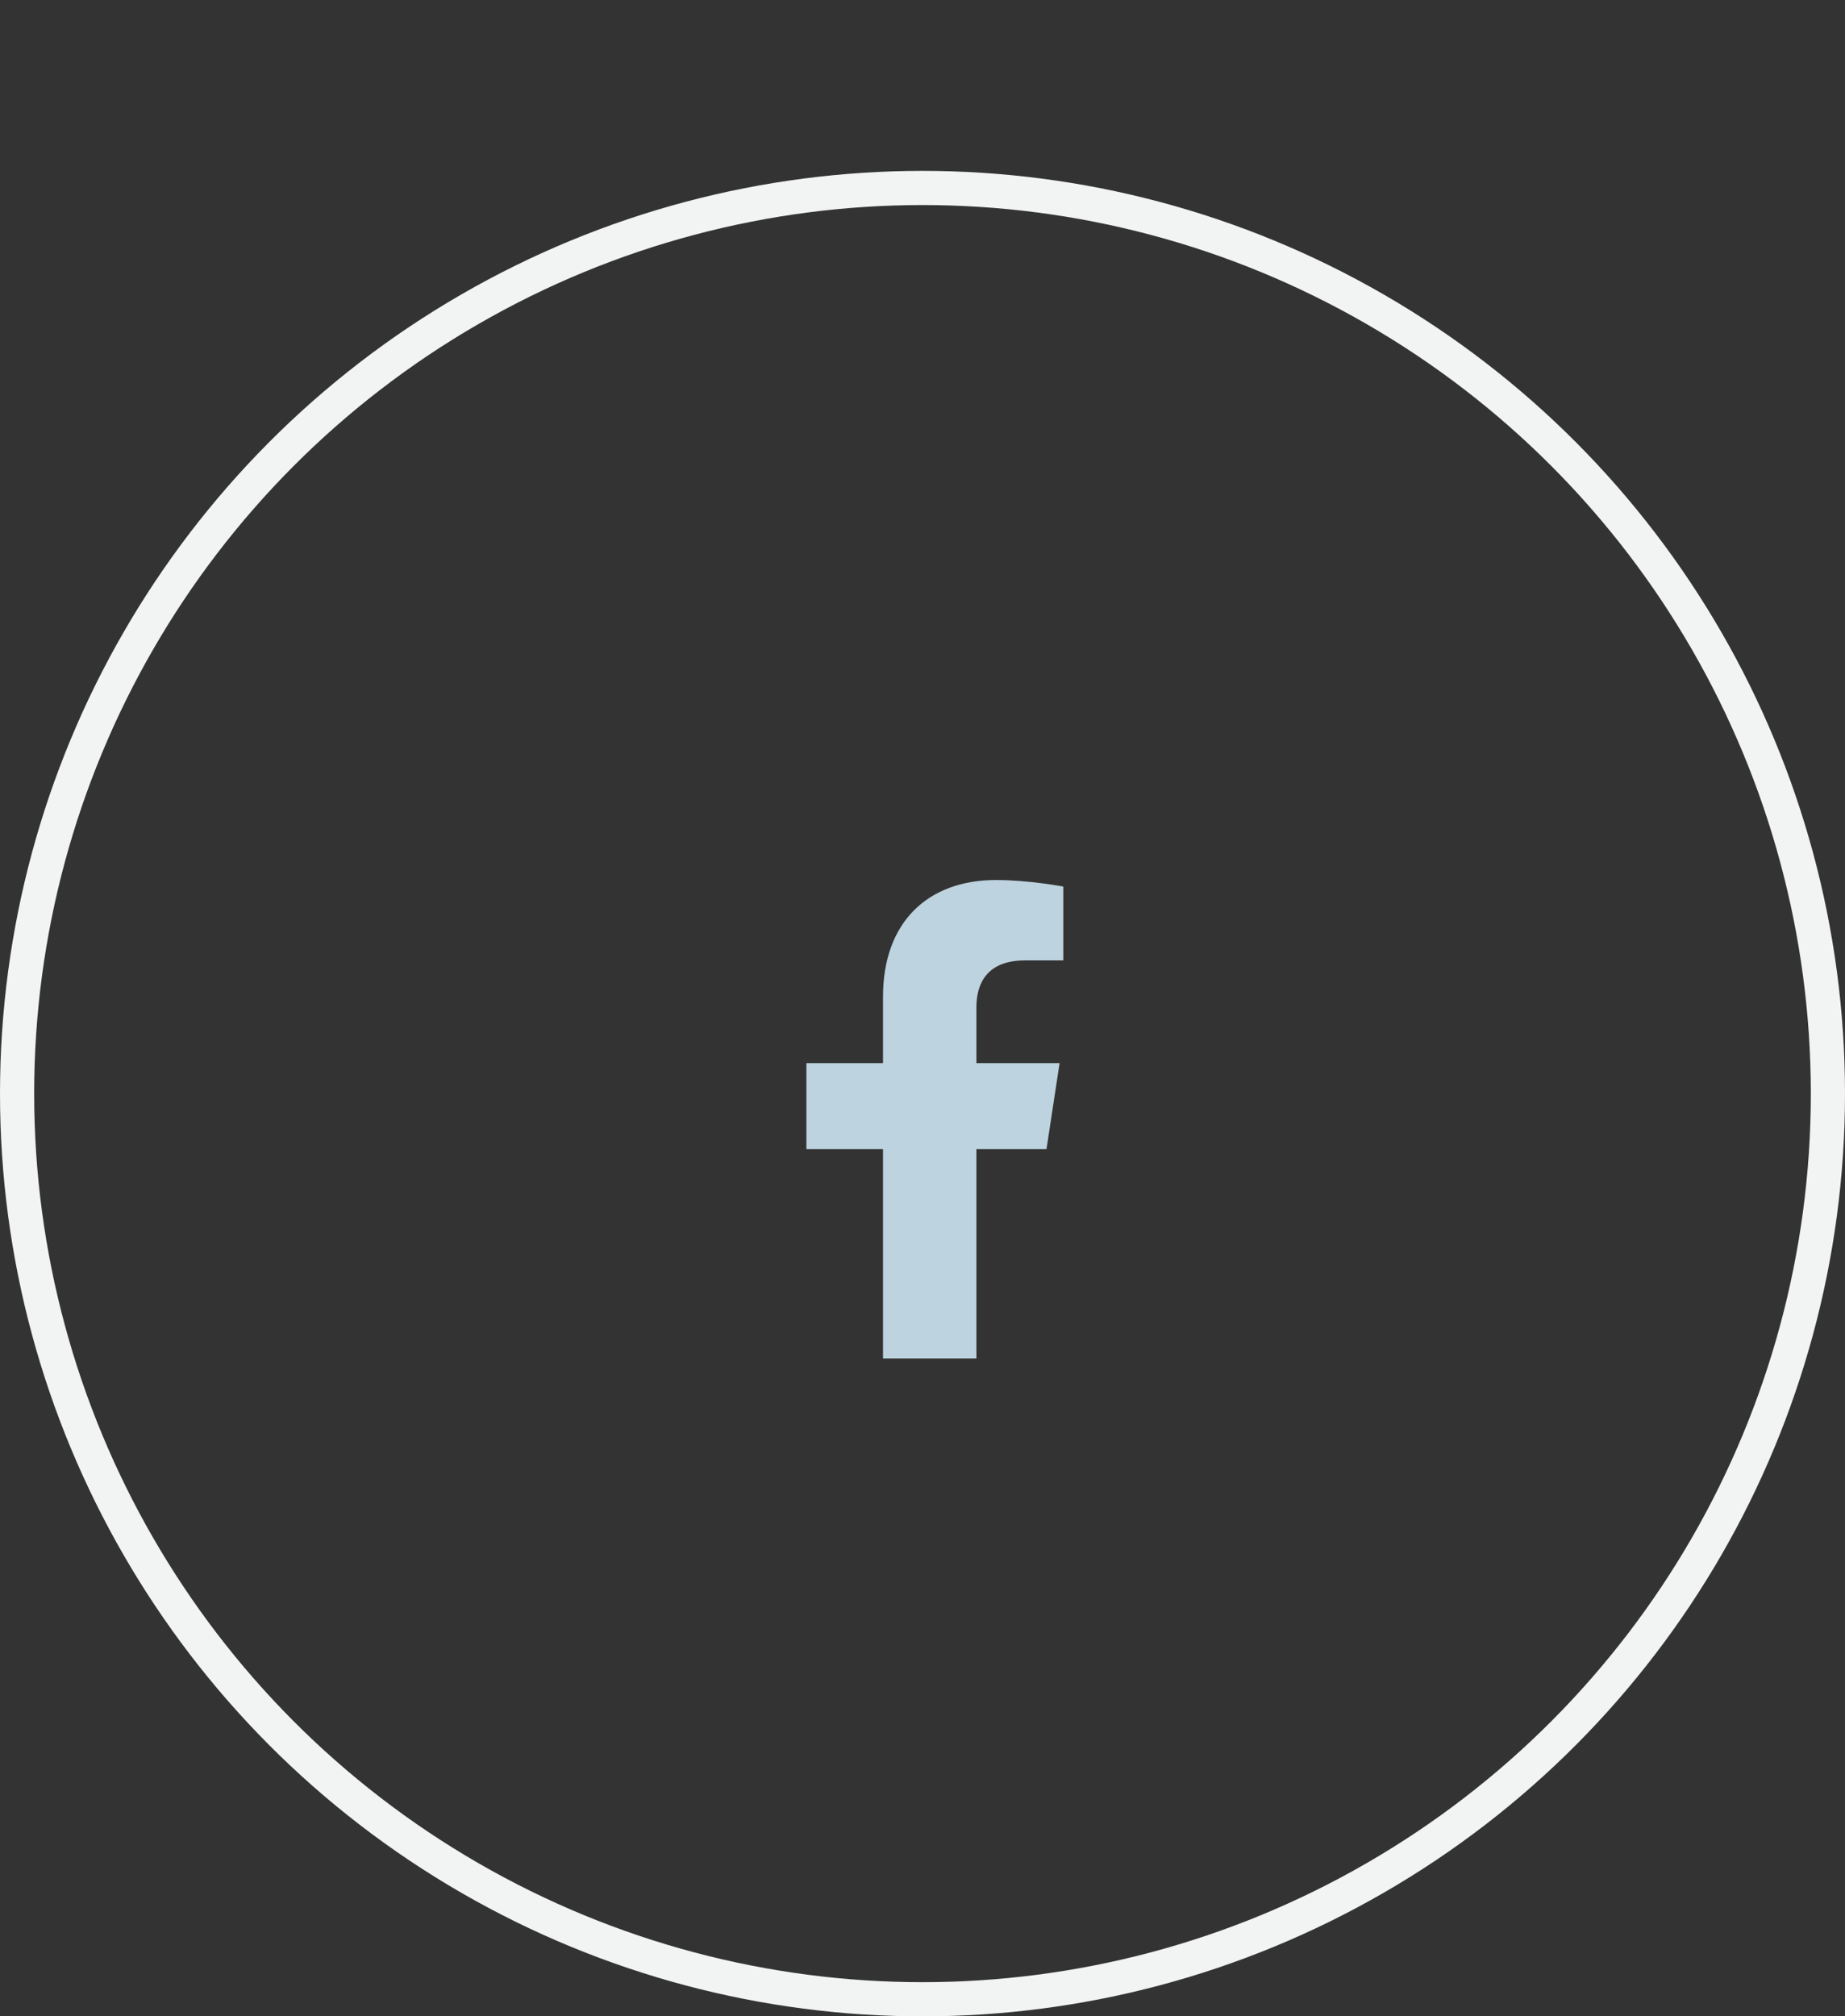 <svg width="54" height="59" viewBox="0 0 54 59" fill="none" xmlns="http://www.w3.org/2000/svg">
<rect x="0" y="0" width="54" height="59" fill="#333333" stroke="none"/>
<circle cx="27" cy="32" r="26.5" stroke="#F2F3F3"/>
<path d="M30.629 33.625L31.012 31.109H28.578V29.469C28.578 28.758 28.906 28.102 30 28.102H31.121V25.941C31.121 25.941 30.109 25.75 29.152 25.75C27.156 25.75 25.844 26.98 25.844 29.168V31.109H23.602V33.625H25.844V39.75H28.578V33.625H30.629Z" fill="#BDD3DF"/>
</svg>
